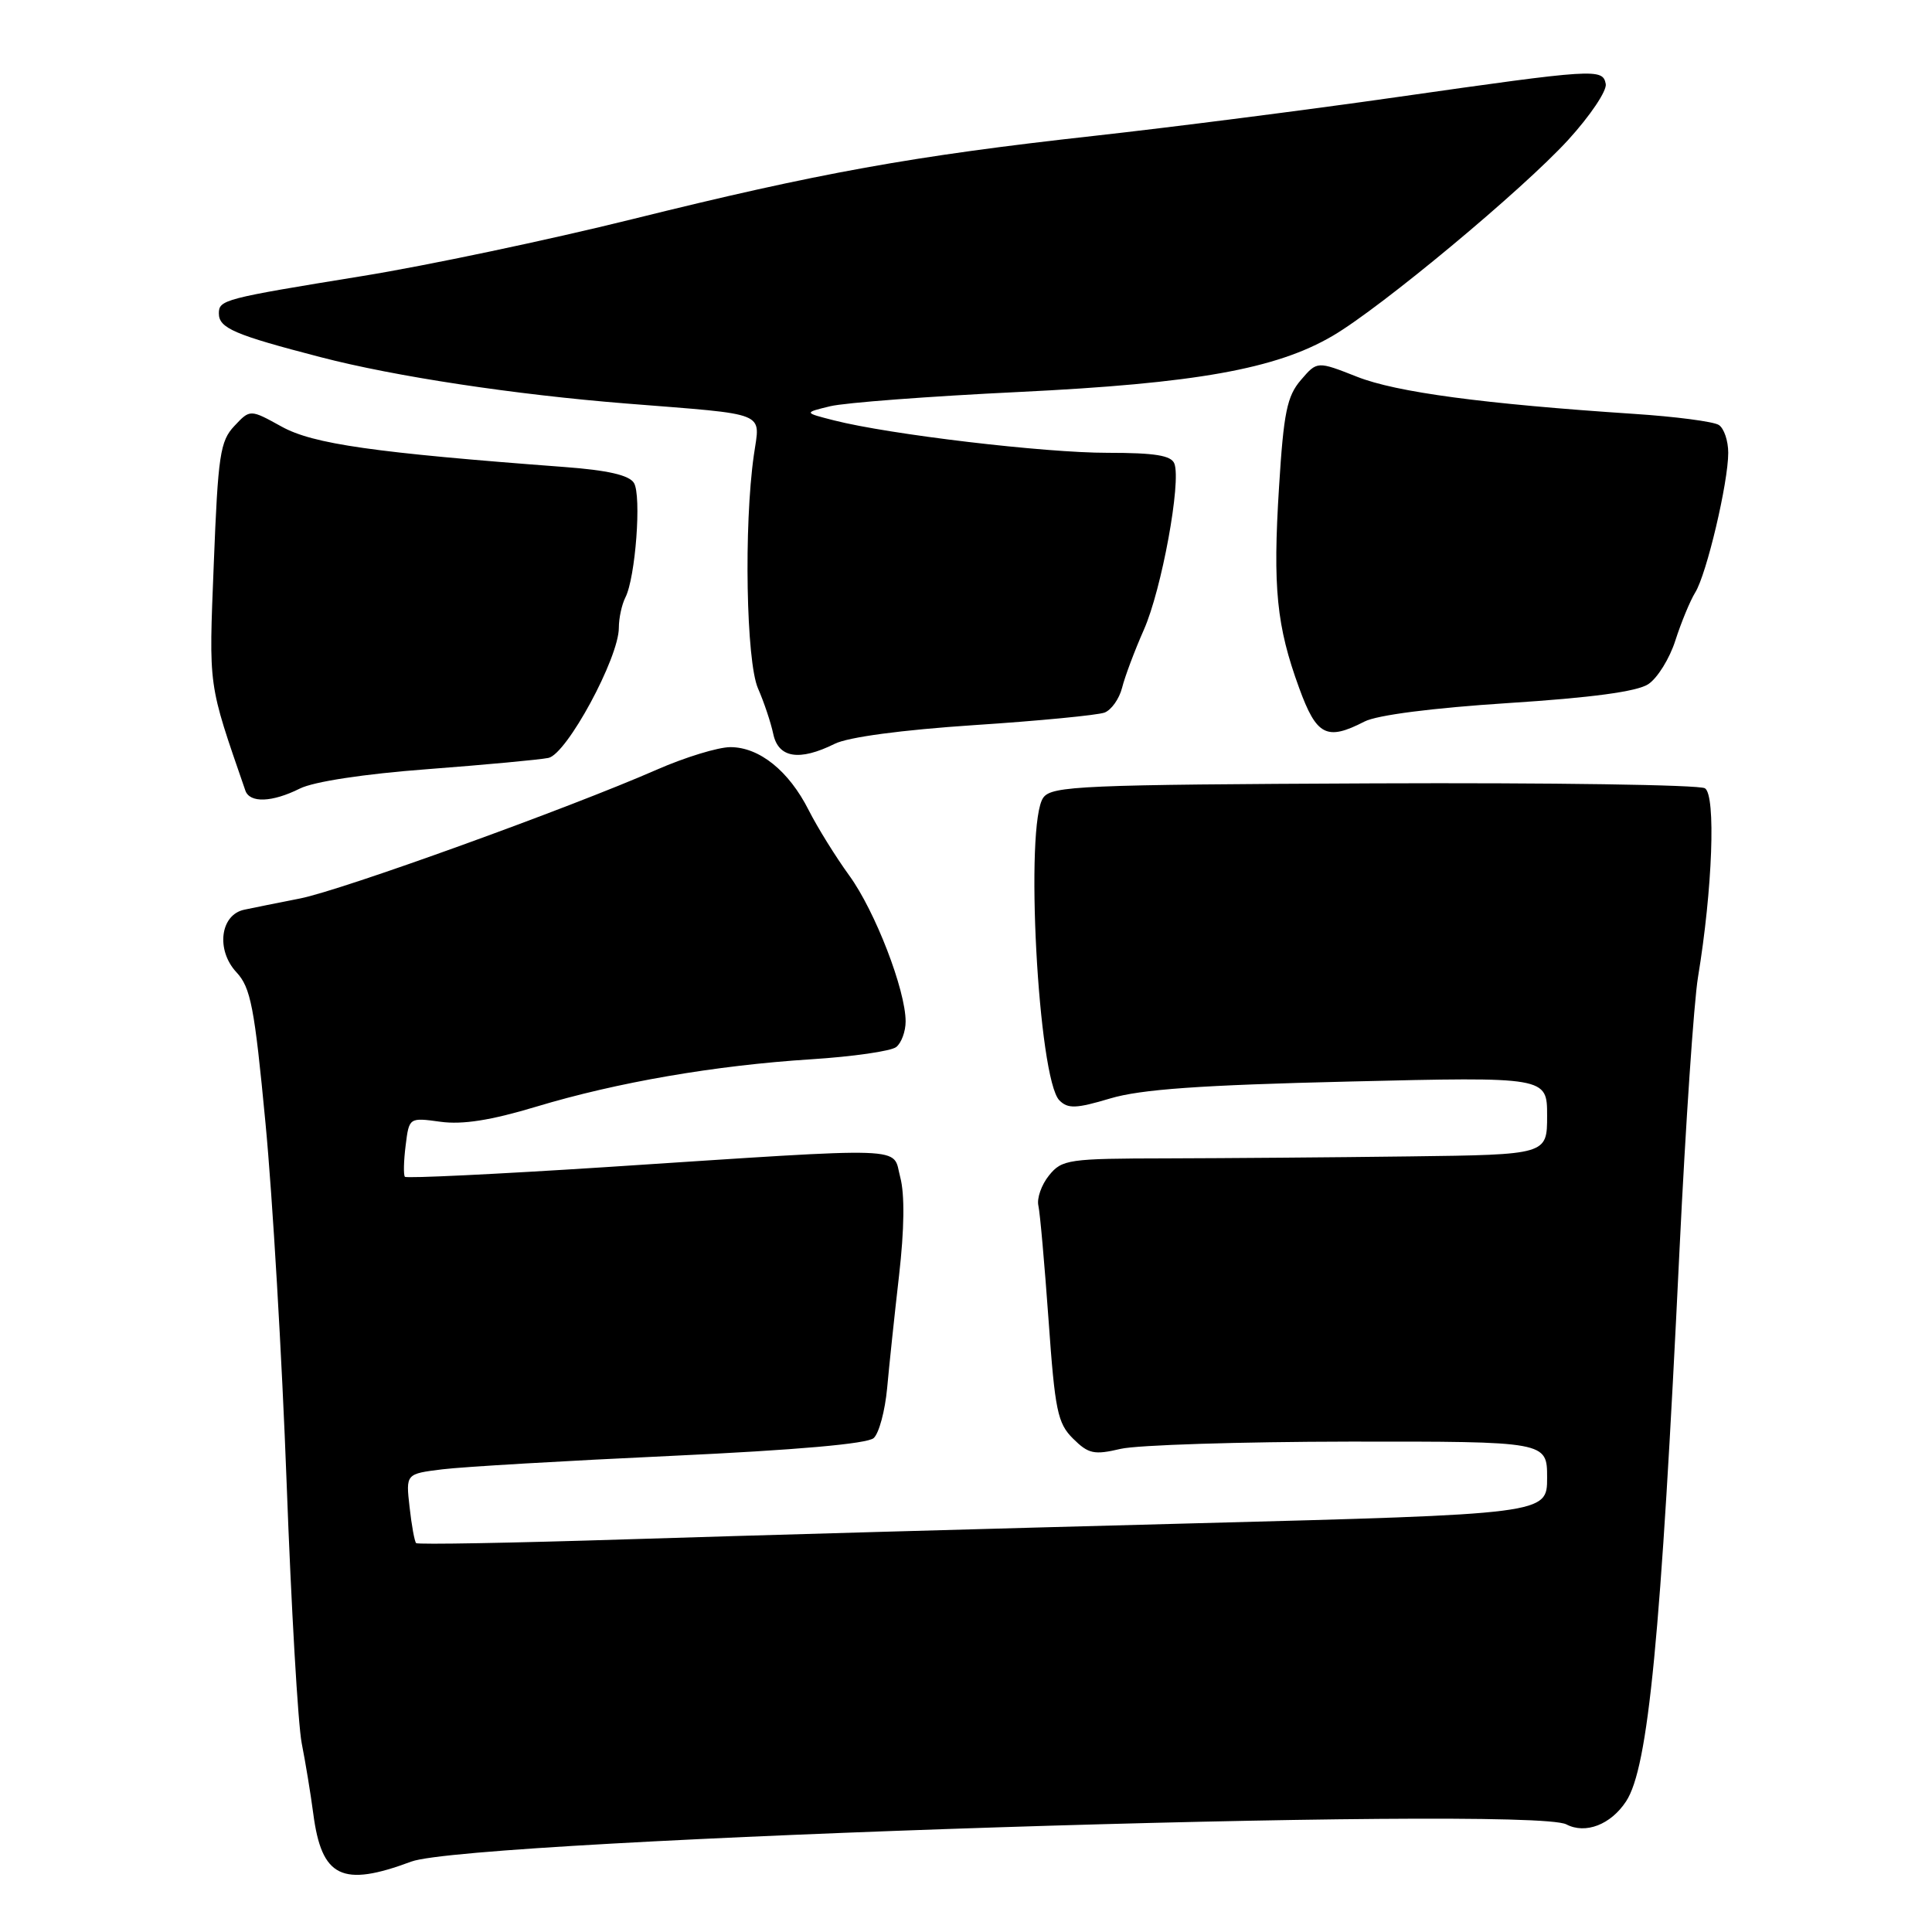 <?xml version="1.0" encoding="UTF-8" standalone="no"?>
<!DOCTYPE svg PUBLIC "-//W3C//DTD SVG 1.1//EN" "http://www.w3.org/Graphics/SVG/1.1/DTD/svg11.dtd" >
<svg xmlns="http://www.w3.org/2000/svg" xmlns:xlink="http://www.w3.org/1999/xlink" version="1.1" viewBox="0 0 256 256">
 <g >
 <path fill="currentColor"
d=" M 54.50 246.67 C 62.48 243.70 202.68 239.18 207.55 241.74 C 210.09 243.07 213.45 241.77 215.47 238.68 C 218.41 234.20 220.07 217.09 222.55 165.50 C 223.35 149.00 224.45 132.80 224.99 129.50 C 226.92 117.82 227.38 105.35 225.91 104.45 C 225.17 103.99 205.43 103.70 182.03 103.80 C 143.32 103.97 139.39 104.14 138.25 105.68 C 135.75 109.07 137.55 142.98 140.38 145.81 C 141.51 146.94 142.60 146.90 147.11 145.55 C 151.17 144.34 158.99 143.78 178.75 143.31 C 205.00 142.68 205.00 142.68 205.00 147.84 C 205.00 153.00 205.00 153.00 186.75 153.23 C 176.71 153.36 162.27 153.47 154.66 153.49 C 141.54 153.51 140.72 153.63 139.00 155.75 C 138.00 156.99 137.37 158.78 137.59 159.75 C 137.81 160.71 138.41 167.54 138.94 174.92 C 139.79 186.92 140.13 188.59 142.19 190.63 C 144.23 192.65 144.97 192.81 148.50 191.98 C 150.70 191.47 164.31 191.04 178.75 191.02 C 205.00 191.00 205.00 191.00 205.00 195.81 C 205.00 200.62 205.00 200.62 157.75 201.86 C 131.76 202.54 98.13 203.49 83.01 203.97 C 67.89 204.45 55.35 204.68 55.14 204.47 C 54.93 204.27 54.54 202.12 54.27 199.69 C 53.77 195.29 53.77 195.29 58.64 194.69 C 61.31 194.36 74.97 193.56 89.00 192.91 C 105.56 192.14 114.95 191.31 115.77 190.55 C 116.48 189.91 117.27 186.93 117.55 183.94 C 117.82 180.95 118.53 174.22 119.13 169.00 C 119.83 162.88 119.89 158.26 119.29 156.00 C 118.18 151.86 121.35 151.97 80.26 154.65 C 65.83 155.58 53.85 156.16 53.65 155.93 C 53.45 155.69 53.49 153.83 53.75 151.78 C 54.21 148.07 54.21 148.07 58.37 148.64 C 61.29 149.04 65.05 148.45 71.02 146.65 C 81.80 143.40 94.76 141.17 107.50 140.36 C 113.00 140.01 118.06 139.28 118.75 138.74 C 119.44 138.20 120.00 136.67 120.00 135.35 C 120.00 131.19 115.95 120.71 112.53 116.01 C 110.73 113.53 108.31 109.63 107.15 107.34 C 104.53 102.15 100.62 99.00 96.78 99.00 C 95.16 99.00 90.78 100.34 87.04 101.98 C 75.39 107.09 45.30 117.96 39.77 119.05 C 36.87 119.62 33.54 120.29 32.37 120.54 C 29.18 121.20 28.59 125.89 31.33 128.83 C 33.22 130.86 33.72 133.43 35.18 148.83 C 36.11 158.55 37.37 180.00 37.98 196.50 C 38.59 213.00 39.49 228.53 39.98 231.00 C 40.47 233.47 41.16 237.67 41.51 240.32 C 42.62 248.78 45.31 250.10 54.50 246.67 Z  M 39.73 104.49 C 41.56 103.57 48.26 102.55 56.63 101.92 C 64.26 101.34 71.47 100.67 72.66 100.43 C 75.09 99.95 82.00 87.18 82.00 83.18 C 82.00 81.91 82.39 80.11 82.86 79.18 C 84.21 76.56 85.02 65.65 84.00 63.99 C 83.36 62.96 80.54 62.31 74.79 61.88 C 49.59 59.99 41.48 58.84 37.32 56.53 C 33.14 54.22 33.14 54.22 31.05 56.45 C 29.17 58.44 28.89 60.31 28.33 74.63 C 27.67 91.39 27.52 90.28 32.51 104.75 C 33.09 106.43 36.04 106.33 39.73 104.49 Z  M 110.60 98.56 C 112.38 97.67 119.49 96.72 129.10 96.08 C 137.68 95.52 145.45 94.76 146.36 94.42 C 147.27 94.07 148.31 92.59 148.68 91.14 C 149.04 89.69 150.34 86.22 151.57 83.44 C 153.93 78.11 156.54 63.85 155.61 61.43 C 155.20 60.35 153.04 60.00 146.78 60.00 C 138.40 60.01 117.83 57.57 110.50 55.70 C 106.50 54.68 106.50 54.68 110.00 53.83 C 111.92 53.36 123.17 52.51 135.00 51.94 C 158.45 50.80 169.08 48.90 176.59 44.50 C 183.04 40.72 201.76 25.14 207.80 18.53 C 210.71 15.34 212.95 12.01 212.77 11.12 C 212.36 9.05 211.48 9.10 185.00 12.88 C 173.18 14.57 155.18 16.87 145.00 18.00 C 120.91 20.67 108.50 22.91 83.79 29.04 C 72.63 31.81 56.53 35.20 48.00 36.58 C 29.63 39.56 29.00 39.73 29.00 41.53 C 29.00 43.48 31.05 44.36 42.50 47.33 C 52.33 49.89 68.21 52.29 83.00 53.47 C 102.06 54.99 100.72 54.45 99.89 60.30 C 98.55 69.67 98.87 87.64 100.44 91.22 C 101.23 93.02 102.14 95.74 102.46 97.25 C 103.13 100.44 105.91 100.89 110.60 98.56 Z  M 180.80 95.61 C 182.46 94.75 189.79 93.81 199.84 93.16 C 210.90 92.45 216.90 91.64 218.40 90.66 C 219.62 89.86 221.24 87.25 222.00 84.85 C 222.77 82.46 223.95 79.60 224.63 78.50 C 226.14 76.06 229.00 63.95 229.00 60.00 C 229.00 58.41 228.44 56.75 227.75 56.31 C 227.06 55.86 222.00 55.20 216.50 54.84 C 196.57 53.52 185.01 51.98 179.81 49.92 C 174.53 47.84 174.53 47.84 172.37 50.36 C 170.54 52.49 170.09 54.66 169.48 64.52 C 168.64 77.88 169.15 82.96 172.14 91.15 C 174.45 97.50 175.79 98.19 180.80 95.61 Z "/>
</g>
</svg>